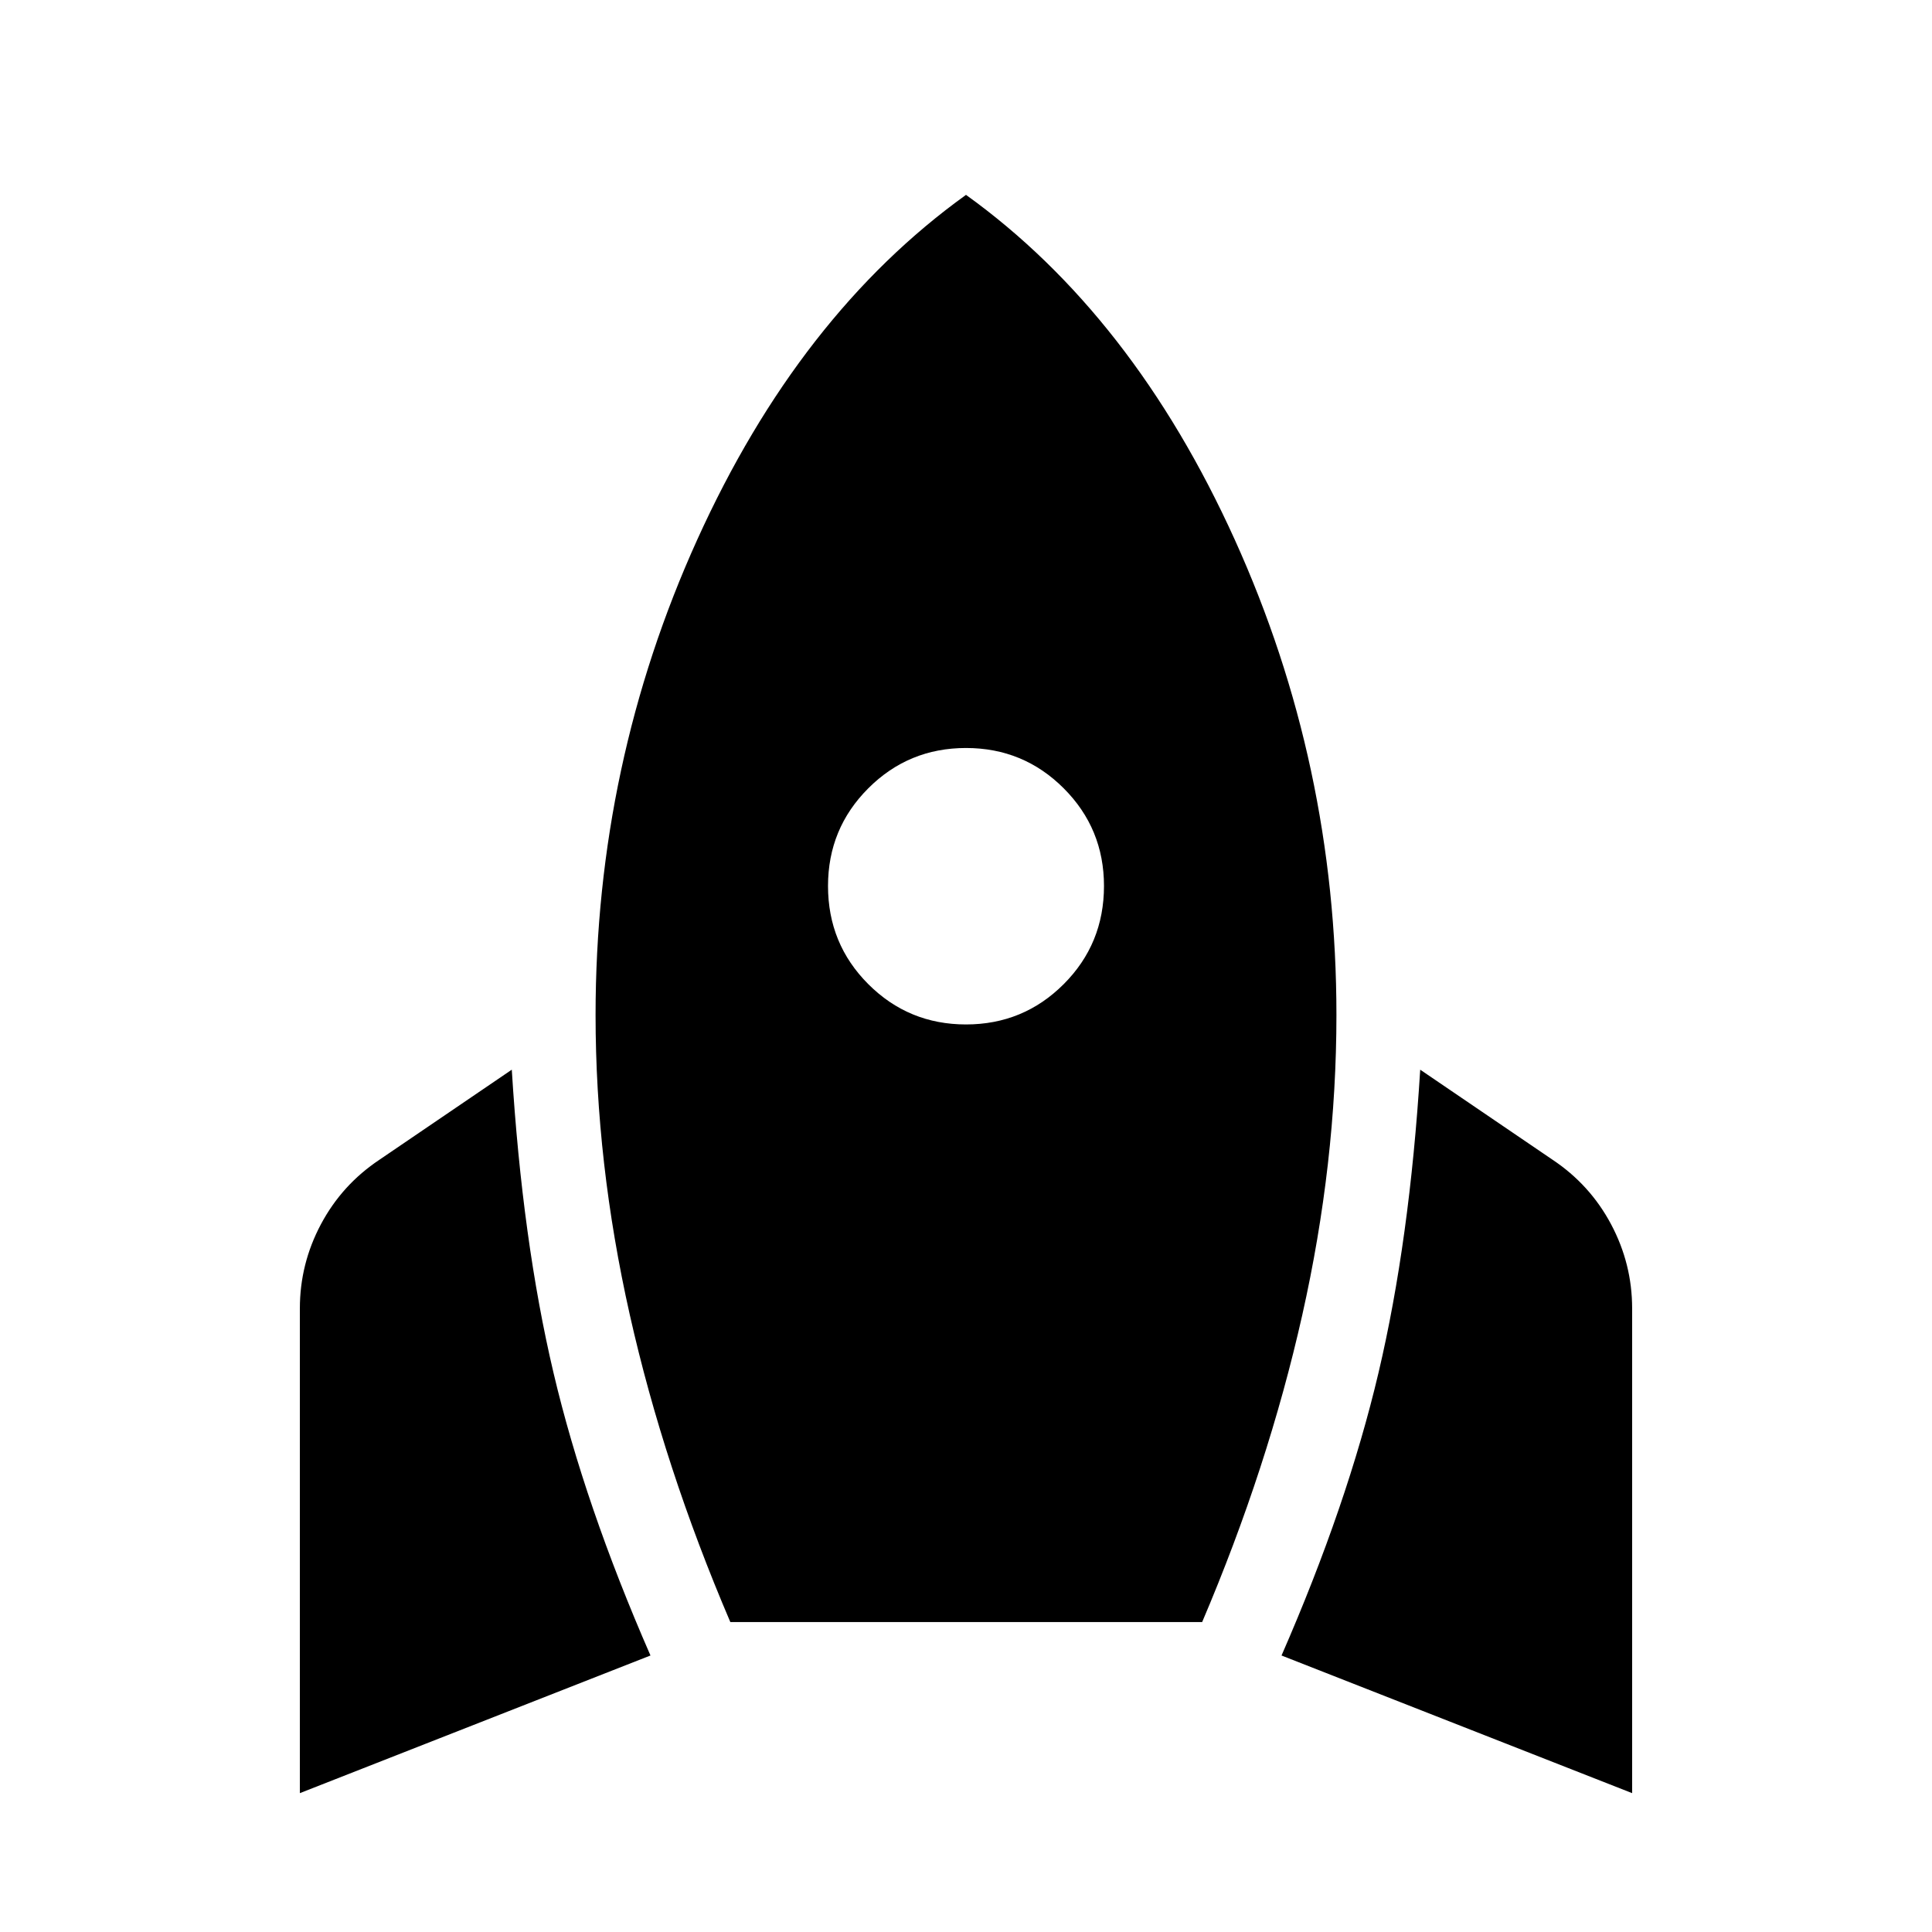 <svg xmlns="http://www.w3.org/2000/svg" width="48" height="48" viewBox="0 -960 960 960"><path d="M149-69v-240.826q0-22.152 10.456-41.826 10.457-19.674 29.131-32.109l65.717-44.717q5.239 84.913 20.718 150.565 15.478 65.652 48.195 140.522L149-69Zm213.891-85.022q-32.956-77.021-49.956-152.695-17-75.674-17-148.913 0-124.761 50.576-236.337Q397.087-803.544 480-863.174q82.913 59.63 133.489 171.207 50.576 111.576 50.576 236.337 0 73.478-17 149.152-17 75.674-49.717 152.456H362.891ZM480-450.957q28.522 0 48.543-20.021 20.022-20.022 20.022-48.783 0-28.522-20.022-48.543-20.021-20.022-48.543-20.022t-48.543 20.022q-20.022 20.021-20.022 48.543 0 28.761 20.022 48.783 20.021 20.021 48.543 20.021ZM811-69l-174.217-68.39q32.717-74.87 48.195-140.522 15.479-65.652 20.718-150.565l65.717 44.717q18.674 12.435 29.131 32.109Q811-331.978 811-309.826V-69Z"/></svg>